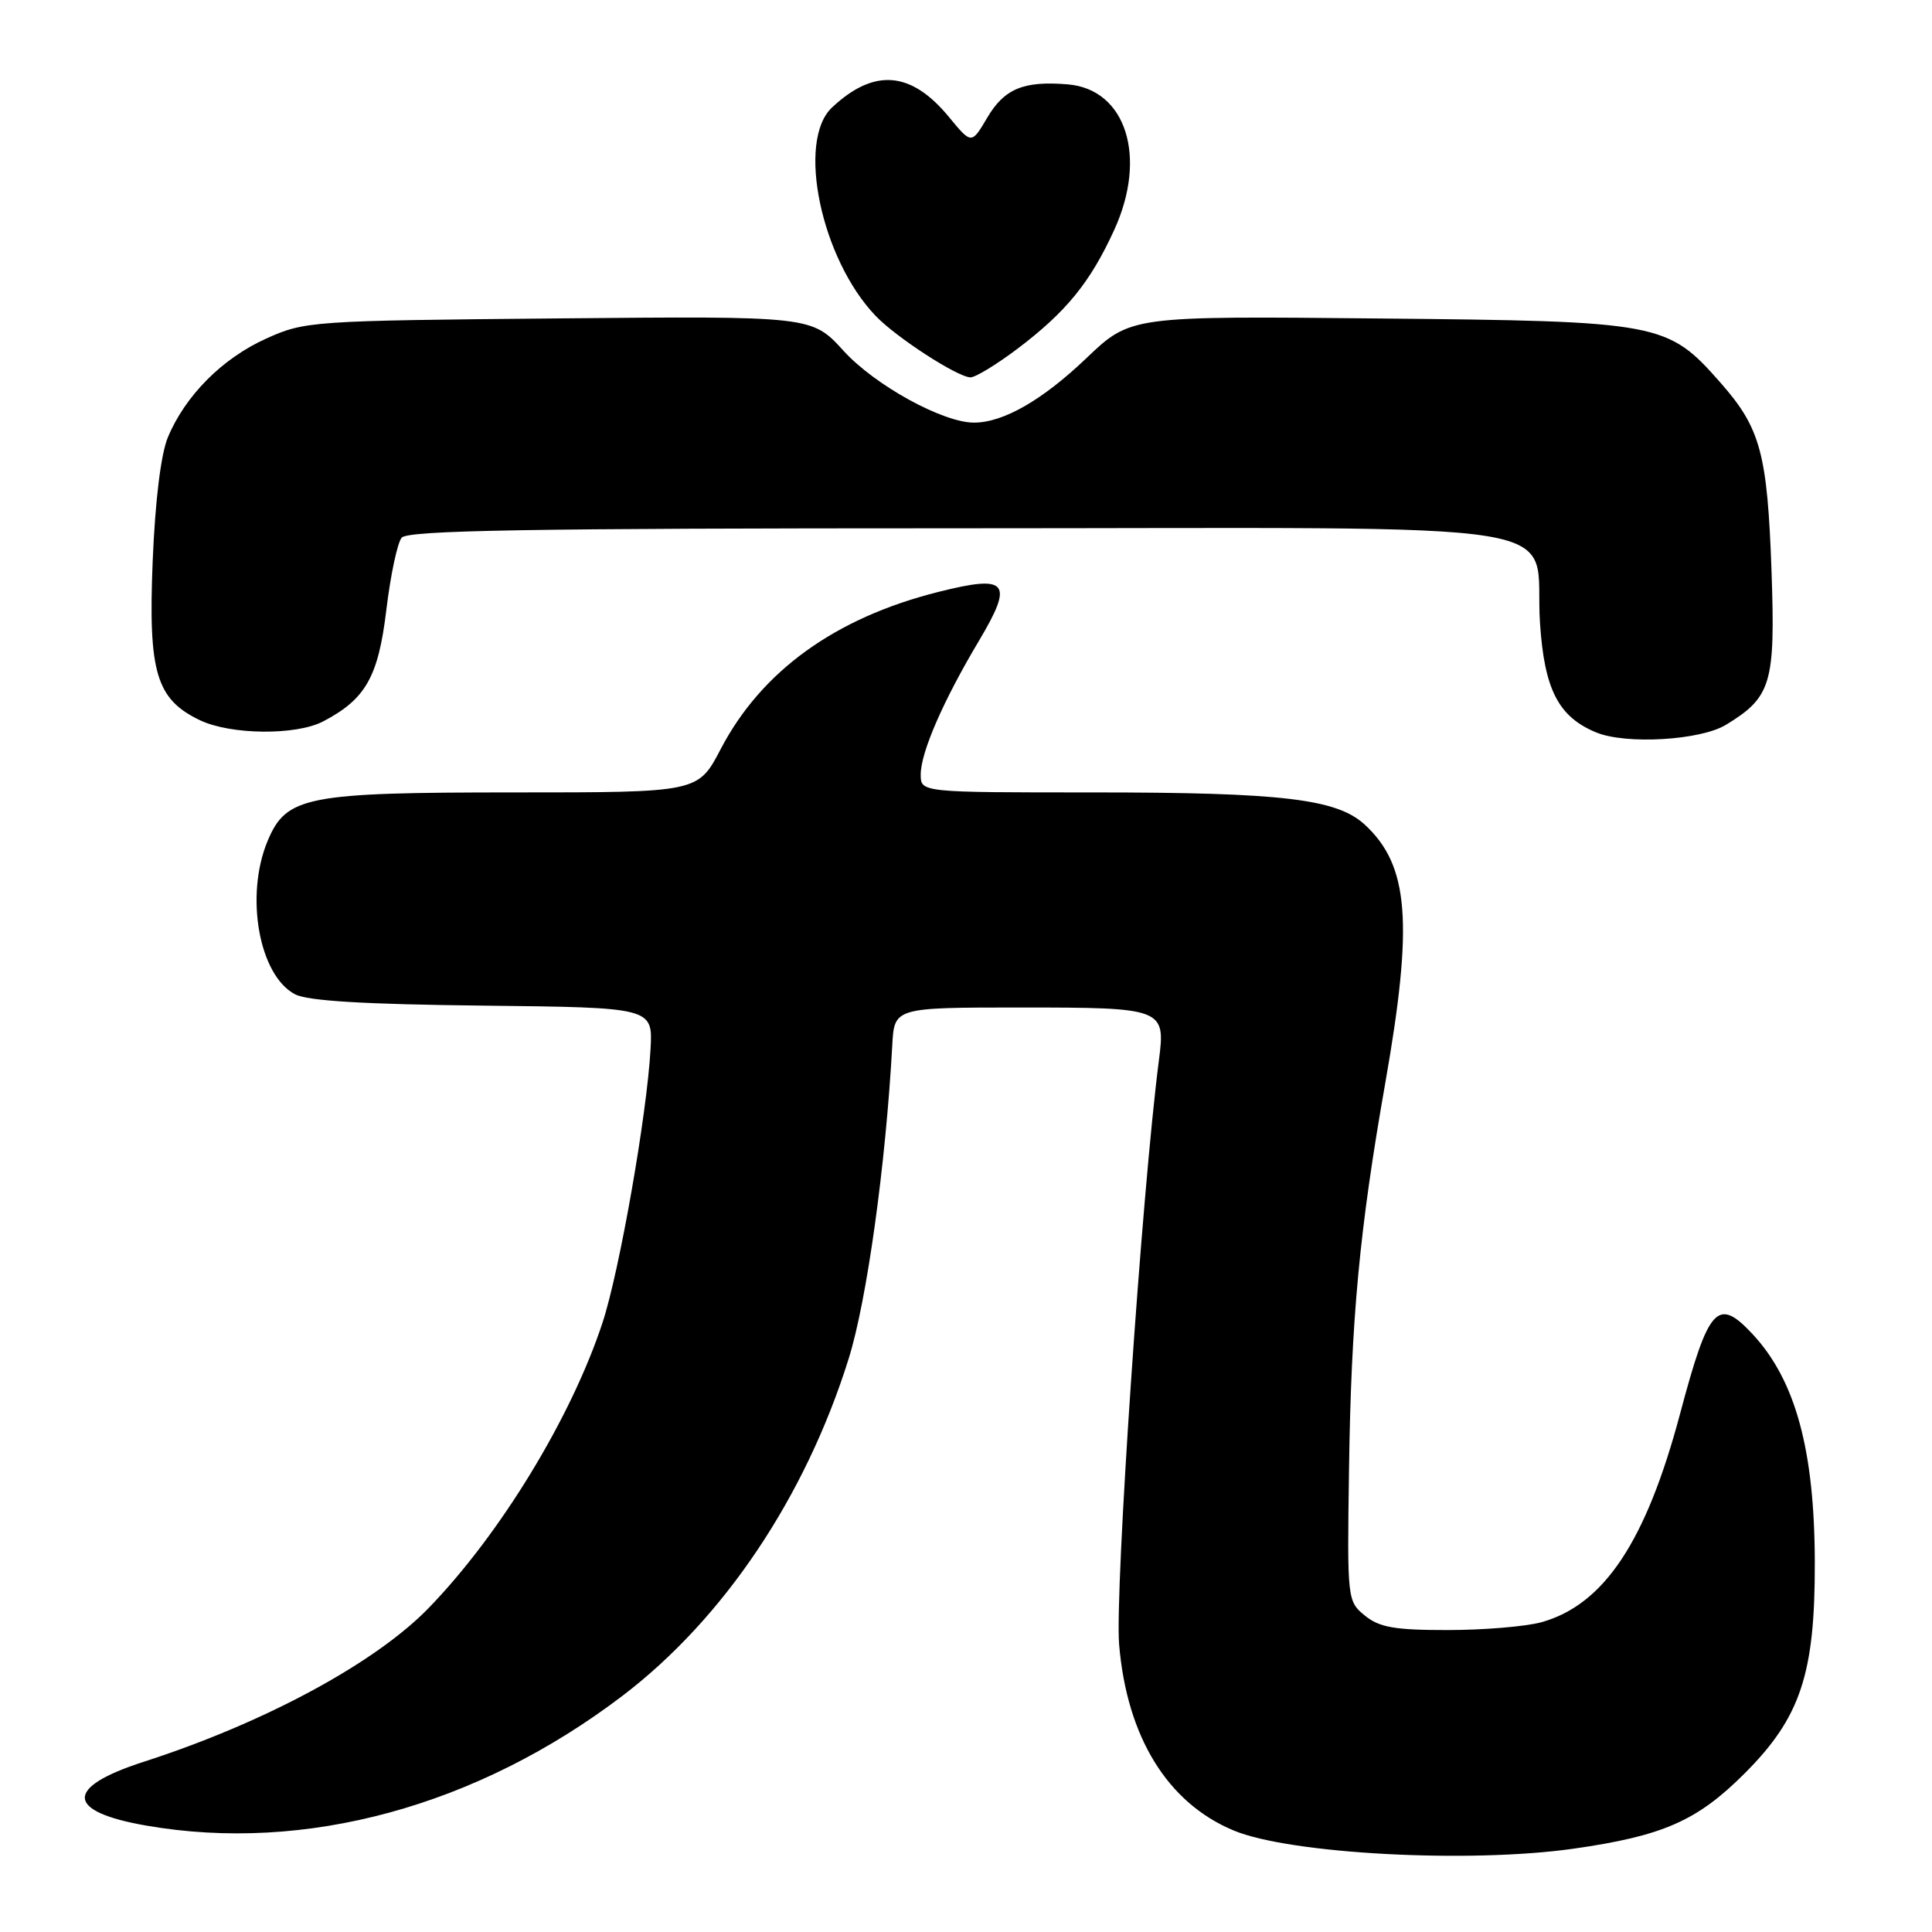 <?xml version="1.0" encoding="UTF-8" standalone="no"?>
<!DOCTYPE svg PUBLIC "-//W3C//DTD SVG 1.1//EN" "http://www.w3.org/Graphics/SVG/1.1/DTD/svg11.dtd" >
<svg xmlns="http://www.w3.org/2000/svg" xmlns:xlink="http://www.w3.org/1999/xlink" version="1.1" viewBox="0 0 256 256">
 <g >
 <path fill="currentColor"
d=" M 208.50 244.96 C 220.35 243.27 224.88 241.28 231.17 234.99 C 238.59 227.57 240.51 221.79 240.47 207.00 C 240.44 192.11 237.90 182.85 232.20 176.75 C 227.59 171.82 226.40 173.13 222.63 187.29 C 218.11 204.27 212.54 212.65 204.22 214.96 C 202.17 215.52 196.61 215.99 191.86 215.99 C 184.82 216.00 182.78 215.64 180.86 214.08 C 178.53 212.18 178.50 211.97 178.75 194.83 C 179.03 174.71 180.14 162.92 183.55 143.54 C 187.30 122.21 186.70 114.67 180.83 109.26 C 177.13 105.86 169.89 105.00 144.86 105.00 C 122.00 105.00 122.00 105.00 122.00 102.63 C 122.00 99.70 124.97 92.87 129.71 84.92 C 134.37 77.09 133.56 76.11 124.31 78.44 C 110.66 81.87 100.90 88.92 95.50 99.25 C 92.50 105.00 92.50 105.00 68.22 105.00 C 40.52 105.00 37.94 105.51 35.46 111.43 C 32.43 118.69 34.32 129.26 39.10 131.75 C 40.77 132.63 48.33 133.08 64.00 133.25 C 86.50 133.50 86.50 133.50 86.20 139.00 C 85.73 147.65 82.09 168.40 79.85 175.22 C 75.73 187.78 66.31 203.25 56.82 213.05 C 49.74 220.36 35.05 228.29 19.00 233.46 C 8.52 236.84 8.67 240.04 19.38 241.90 C 40.45 245.57 63.22 239.36 82.50 224.69 C 95.90 214.48 106.73 198.34 112.46 180.01 C 114.87 172.31 117.37 154.29 118.23 138.50 C 118.50 133.50 118.50 133.50 135.29 133.50 C 154.17 133.50 154.46 133.61 153.56 140.50 C 151.32 157.80 147.70 210.93 148.29 217.91 C 149.32 230.16 154.70 238.90 163.47 242.55 C 170.91 245.66 194.69 246.93 208.50 244.96 Z  M 228.70 96.04 C 234.71 92.38 235.25 90.57 234.74 75.77 C 234.19 60.10 233.29 56.75 228.00 50.74 C 220.94 42.72 220.11 42.56 182.66 42.20 C 149.81 41.87 149.81 41.87 143.94 47.47 C 138.13 53.02 132.93 56.00 129.06 56.00 C 124.93 56.00 115.93 51.05 111.78 46.49 C 107.58 41.88 107.58 41.88 74.04 42.19 C 41.20 42.49 40.39 42.55 35.24 44.88 C 29.46 47.49 24.56 52.41 22.25 57.93 C 21.32 60.16 20.56 66.32 20.23 74.39 C 19.63 89.13 20.69 92.67 26.53 95.45 C 30.61 97.38 39.22 97.46 42.80 95.60 C 48.45 92.65 50.12 89.71 51.19 80.83 C 51.74 76.25 52.65 71.94 53.22 71.25 C 54.02 70.27 70.00 70.00 126.97 70.00 C 211.89 70.00 203.12 68.57 204.06 82.59 C 204.64 91.37 206.50 94.98 211.50 97.05 C 215.45 98.68 225.32 98.10 228.70 96.04 Z  M 134.77 46.25 C 141.26 41.35 144.45 37.44 147.63 30.49 C 152.07 20.81 149.21 11.83 141.50 11.18 C 135.64 10.69 133.08 11.75 130.81 15.60 C 128.73 19.13 128.73 19.13 125.73 15.49 C 120.72 9.41 115.83 9.01 110.25 14.24 C 105.52 18.67 108.80 34.32 116.03 41.86 C 118.76 44.72 126.92 50.00 128.60 50.00 C 129.26 50.00 132.03 48.31 134.77 46.25 Z "/>
</g>
</svg>